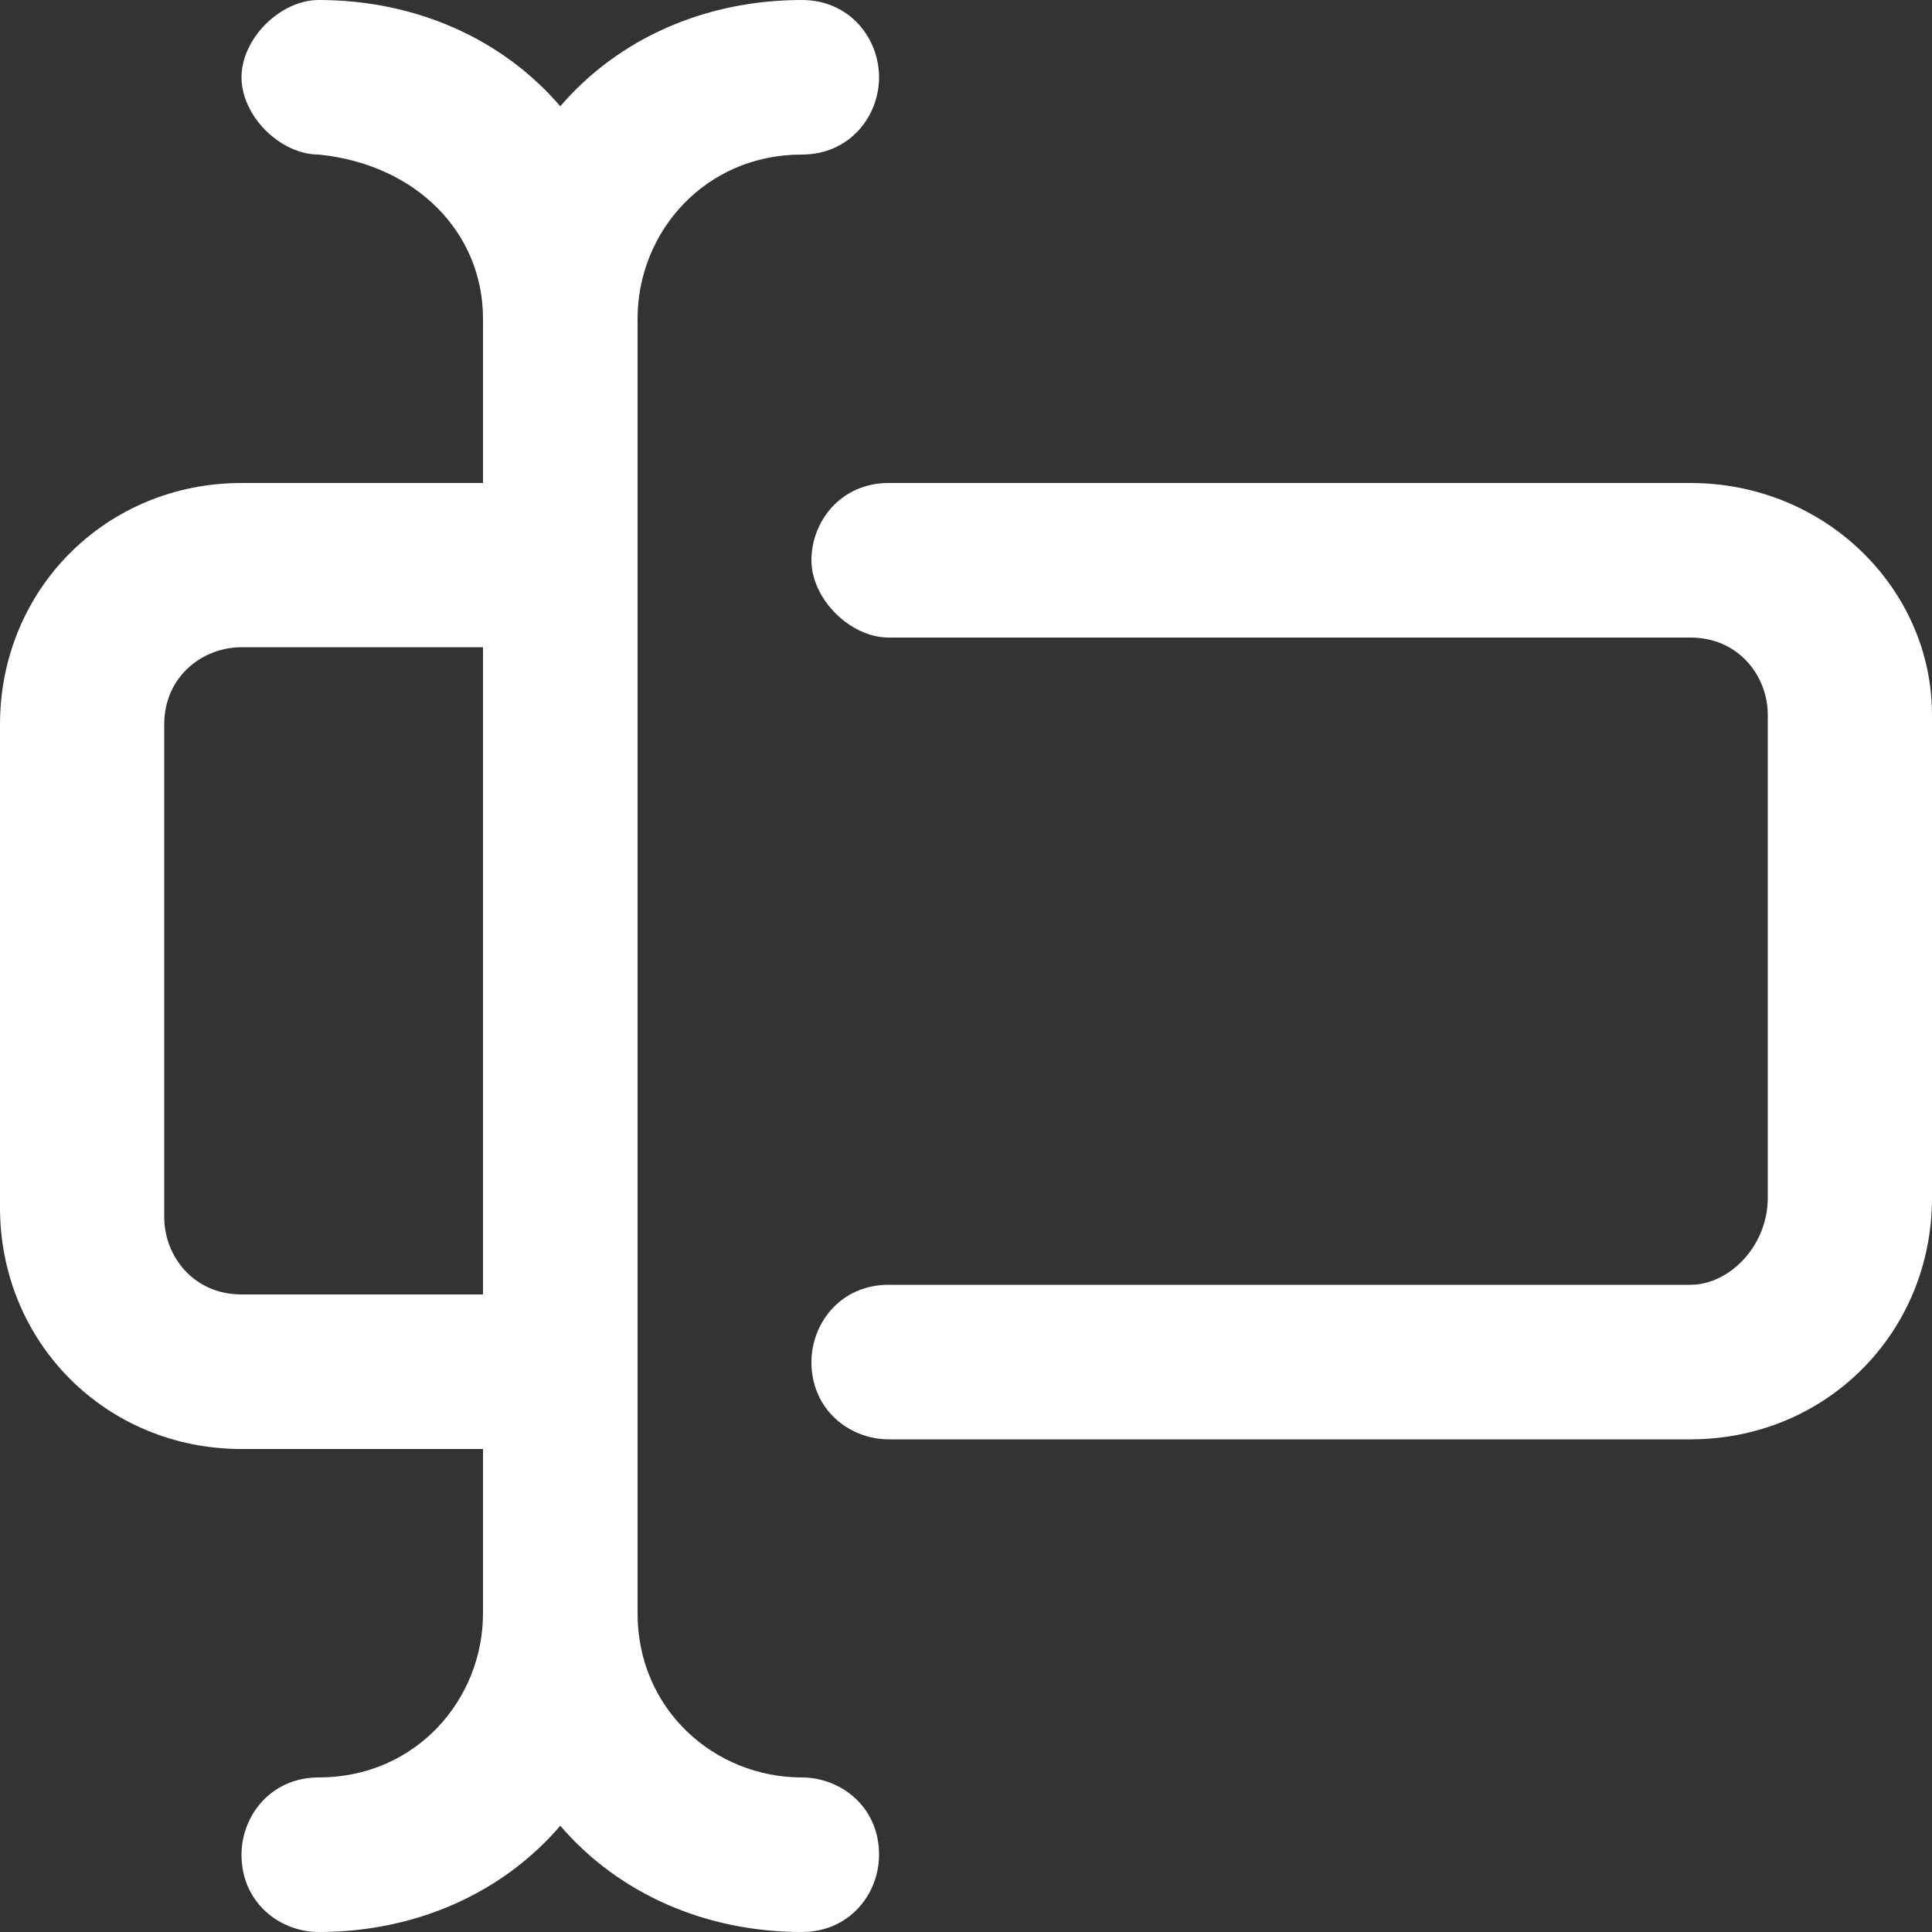 <svg version="1.0" id="ICONS" fill="#fff" xmlns="http://www.w3.org/2000/svg" xmlns:xlink="http://www.w3.org/1999/xlink" x="0px" y="0px" viewBox="0 0 20 20" style="enable-background:new 0 0 20 20;" xml:space="preserve">
<rect x="0" y="0" width="20" height="20" fill="#333333" stroke="none"/>
<style type="text/css">
</style>
<g>
	<path fill="#fff" d="M2.5,15H5v1.7c0,0.9-0.7,1.7-1.7,1.7c-0.5,0-0.8,0.4-0.8,0.8c0,0.5,0.4,0.8,0.8,0.8c1,0,1.9-0.4,2.5-1.1
		C6.4,19.6,7.3,20,8.3,20c0.5,0,0.8-0.4,0.8-0.8c0-0.5-0.4-0.8-0.8-0.8c-0.9,0-1.7-0.7-1.7-1.7V3.3c0-0.9,0.7-1.7,1.7-1.7
		c0.5,0,0.8-0.4,0.8-0.8S8.8,0,8.3,0c-1,0-1.9,0.4-2.5,1.1C5.2,0.4,4.3,0,3.3,0C2.9,0,2.5,0.4,2.5,0.8s0.4,0.8,0.8,0.8
		C4.3,1.7,5,2.4,5,3.3V5H2.5C1.1,5,0,6.1,0,7.5l0,0v5C0,13.9,1.1,15,2.5,15z M1.7,7.5c0-0.5,0.4-0.8,0.8-0.8H5v6.7H2.5
		c-0.5,0-0.8-0.4-0.8-0.8V7.5z"></path>
	<path d="M17.5,13.3H9.2c-0.5,0-0.8,0.4-0.8,0.8c0,0.5,0.4,0.8,0.8,0.8h8.3c1.4,0,2.5-1.1,2.5-2.5v-5
		C20,6.1,18.9,5,17.5,5H9.2C8.7,5,8.4,5.4,8.4,5.8c0,0.4,0.4,0.8,0.8,0.8h8.3c0.5,0,0.8,0.4,0.8,0.8v5
		C18.3,12.9,17.9,13.3,17.5,13.3z"></path>
</g>
</svg>